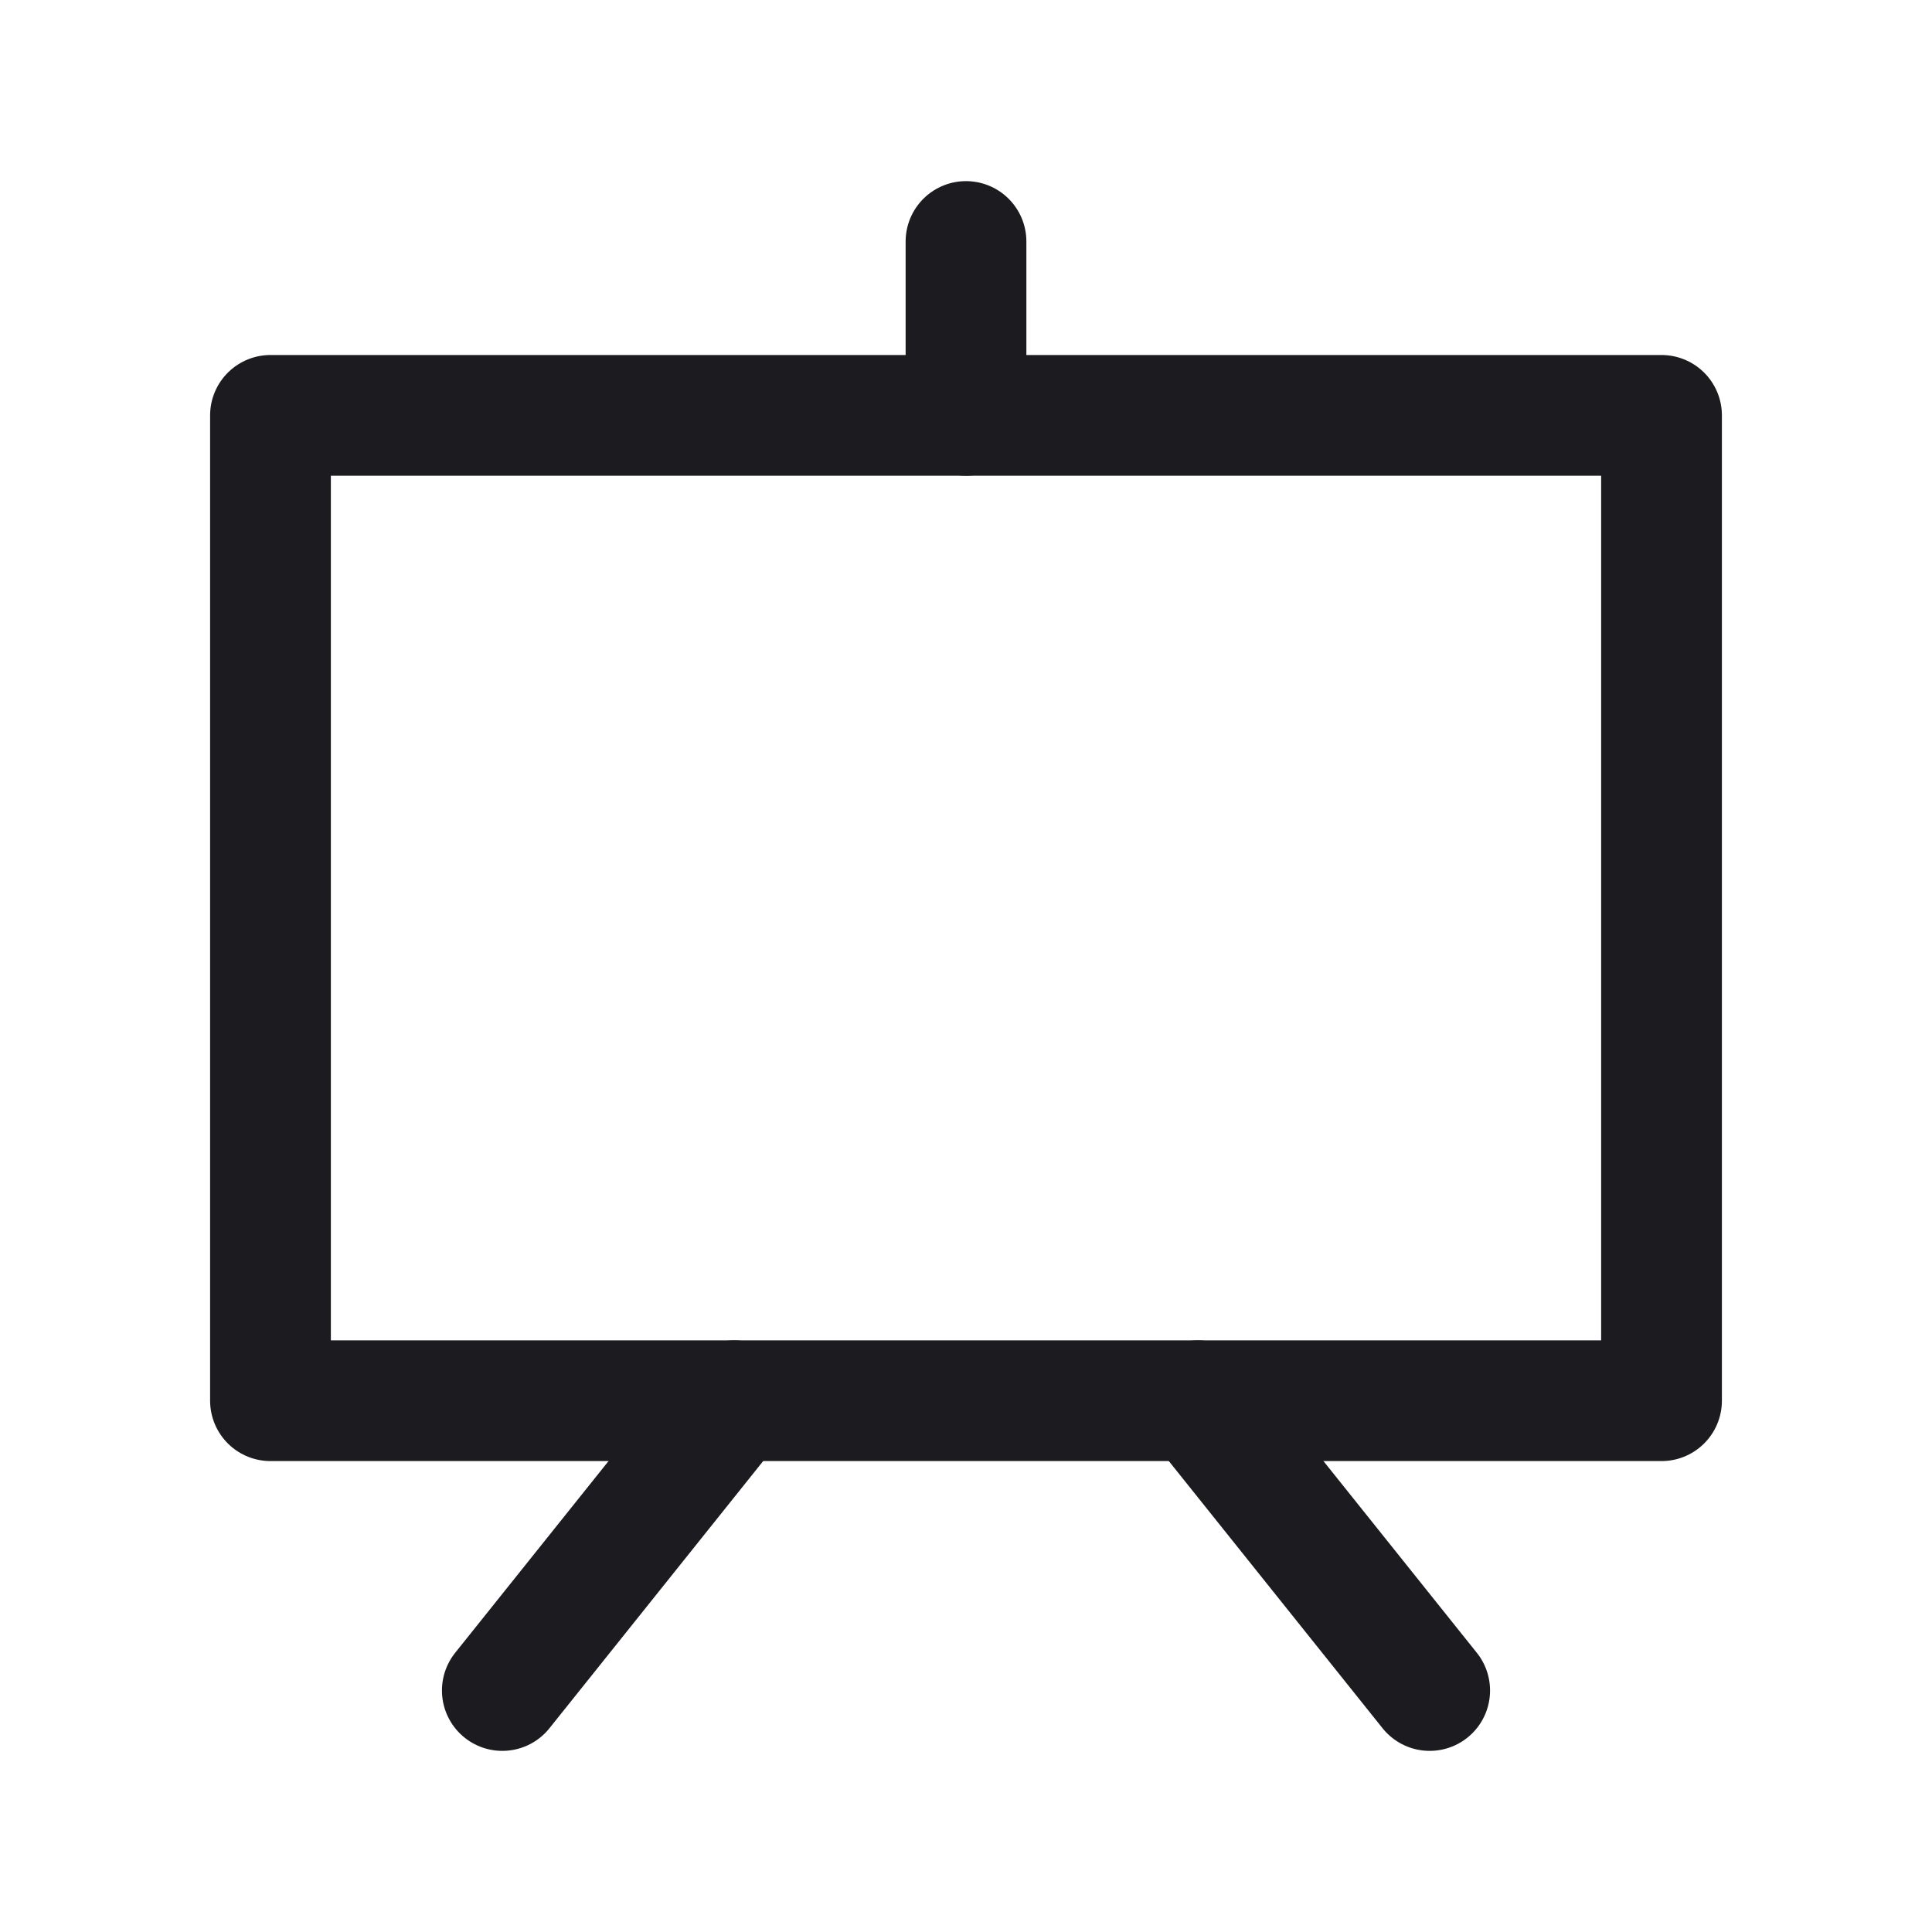 <svg width="32" height="32" fill="none" xmlns="http://www.w3.org/2000/svg"><path d="m19.84 23.2 3.84 4.8M12.16 23.2 8.32 28M16 6.88V4" stroke="#1C1B1F" stroke-width="2" stroke-linecap="round" stroke-linejoin="round"/><path d="M4.48 6.88h23.04V23.2H4.48V6.88Z" stroke="#1C1B1F" stroke-width="2" stroke-linejoin="round"/></svg>